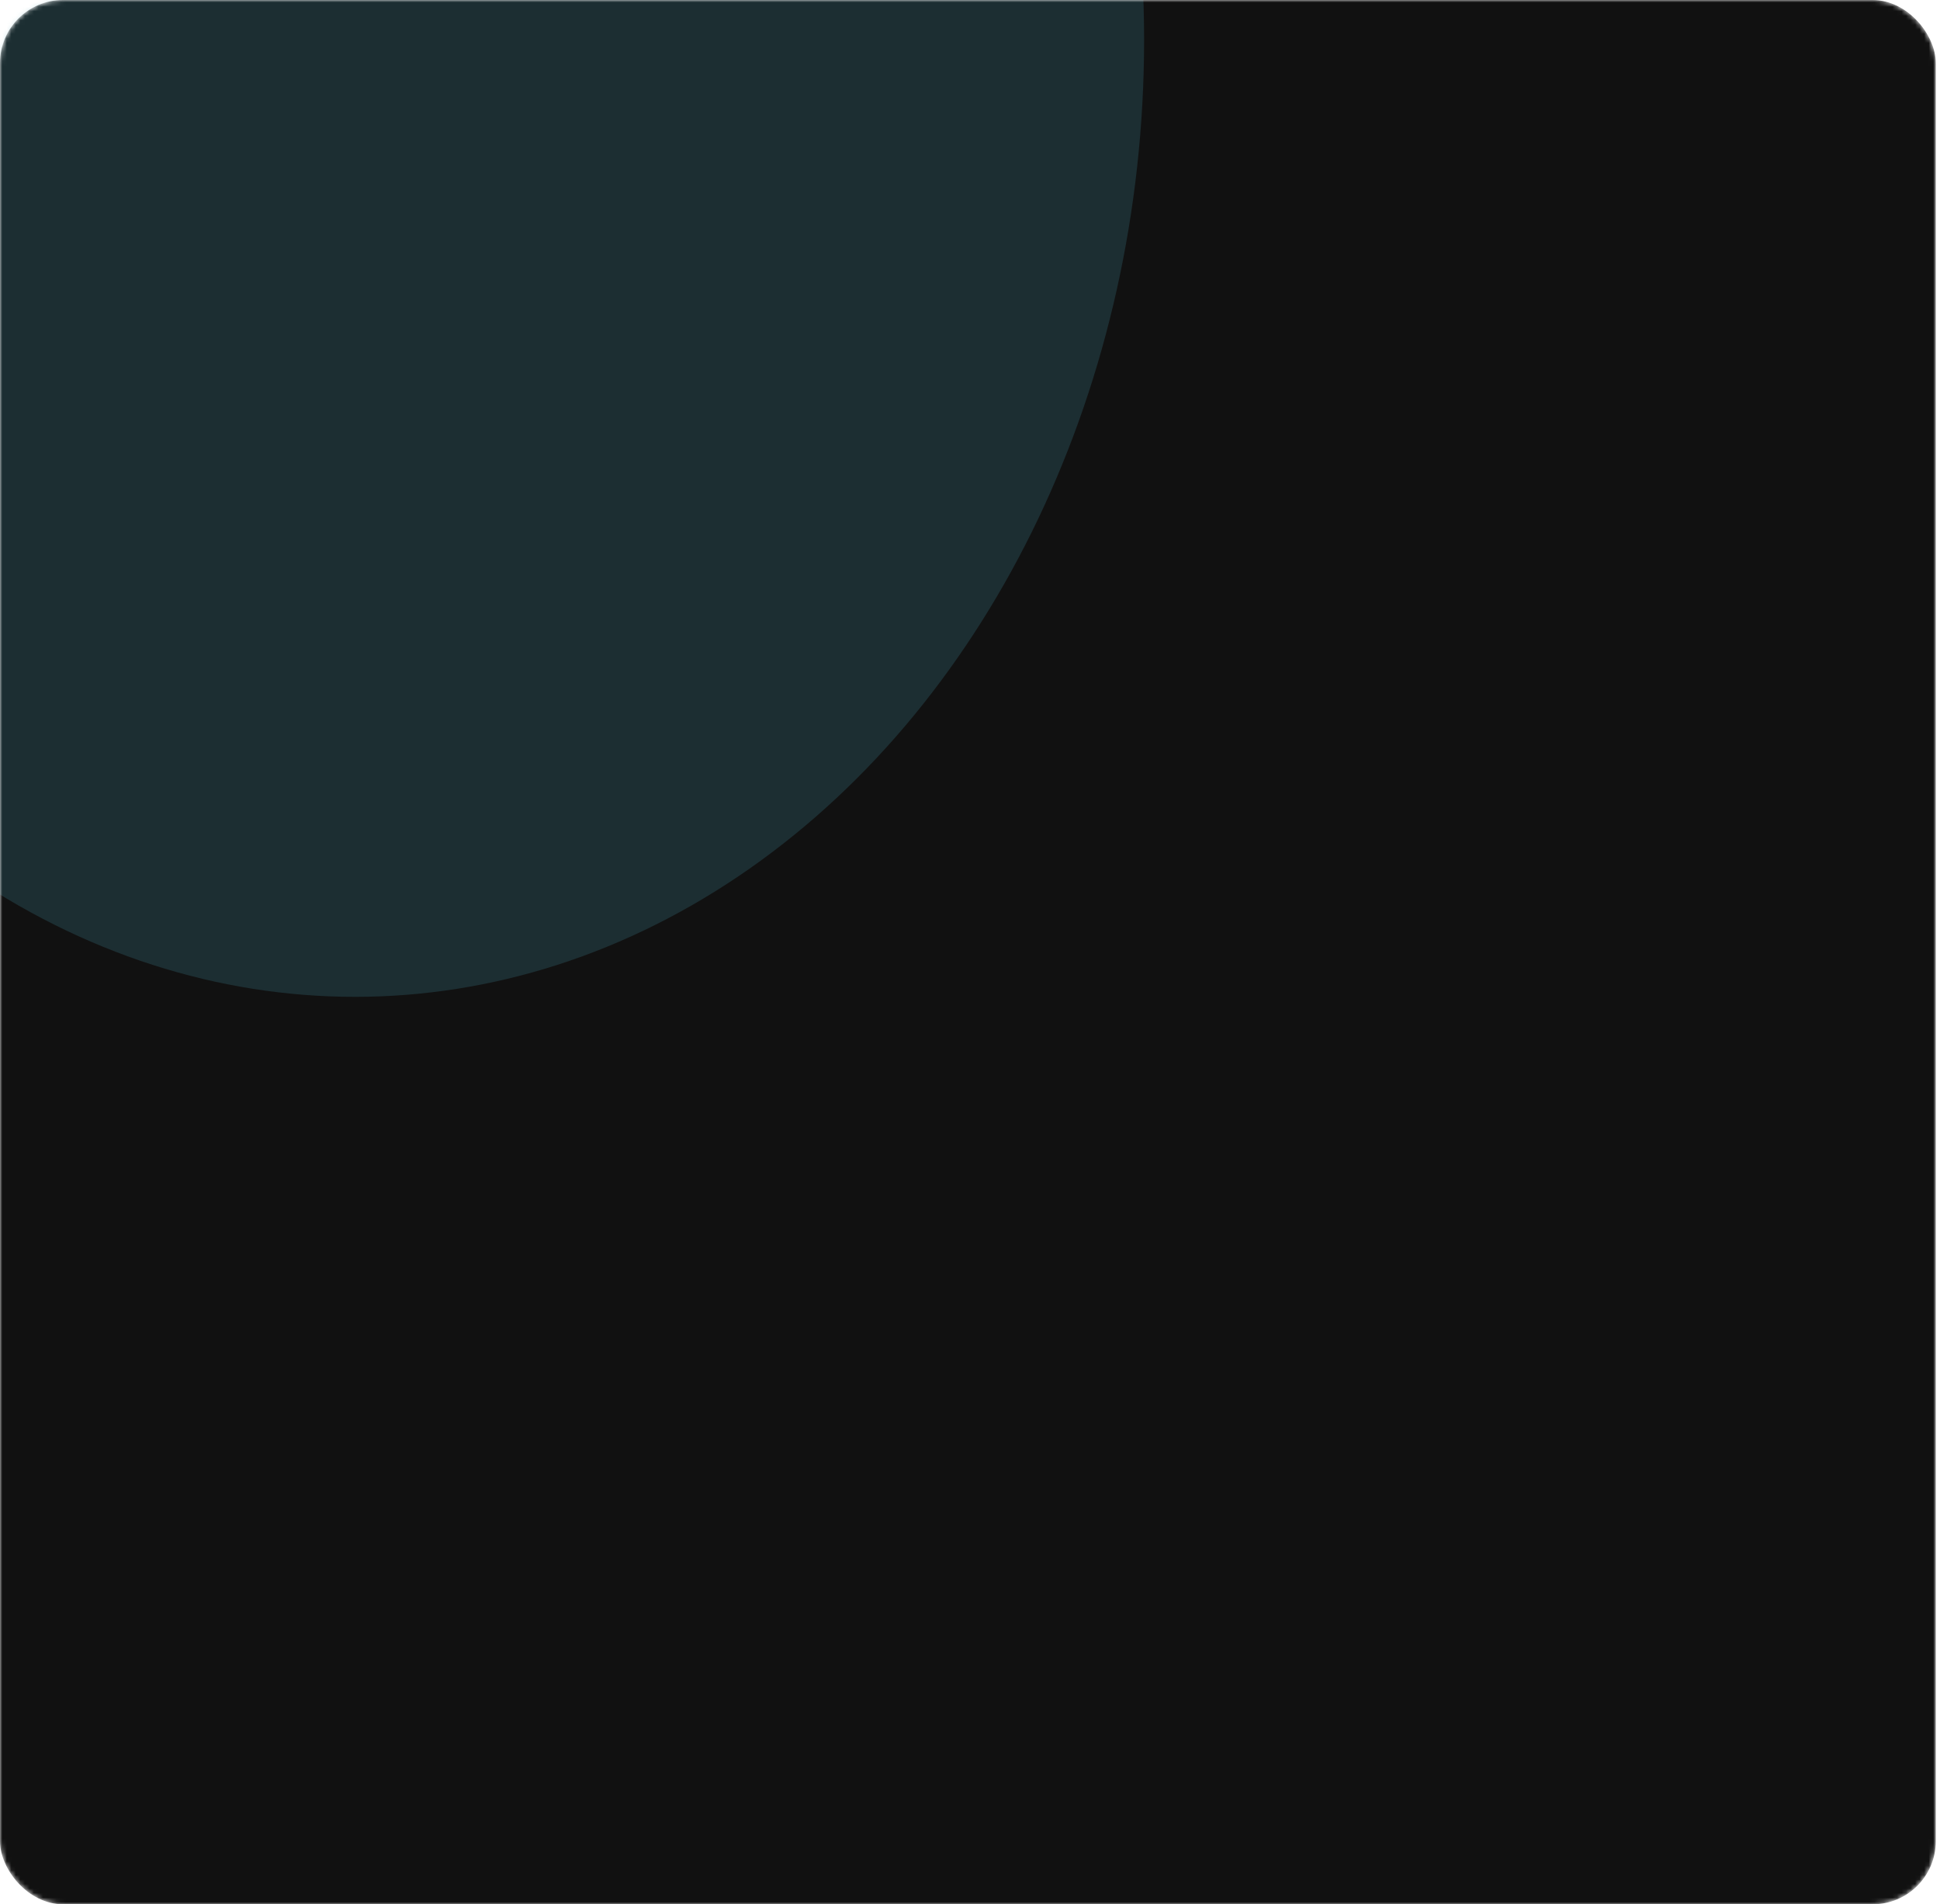 <svg width="429" height="421" viewBox="0 0 429 421" fill="none" xmlns="http://www.w3.org/2000/svg">
<mask id="mask0_4012_4" style="mask-type:alpha" maskUnits="userSpaceOnUse" x="0" y="0" width="429" height="421">
<rect width="428.068" height="421" rx="13.955" fill="#F6F6F6"/>
</mask>
<g mask="url(#mask0_4012_4)">
<rect width="428.068" height="421" rx="13.955" fill="#111111"/>
<g opacity="0.2" filter="url(#filter0_f_4012_4)">
<ellipse cx="78.5" cy="8.836" rx="174.5" ry="211.547" fill="#47A0B5"/>
</g>
</g>
<defs>
<filter id="filter0_f_4012_4" x="-375.099" y="-481.81" width="907.198" height="981.291" filterUnits="userSpaceOnUse" color-interpolation-filters="sRGB">
<feFlood flood-opacity="0" result="BackgroundImageFix"/>
<feBlend mode="normal" in="SourceGraphic" in2="BackgroundImageFix" result="shape"/>
<feGaussianBlur stdDeviation="139.549" result="effect1_foregroundBlur_4012_4"/>
</filter>
</defs>
</svg>
